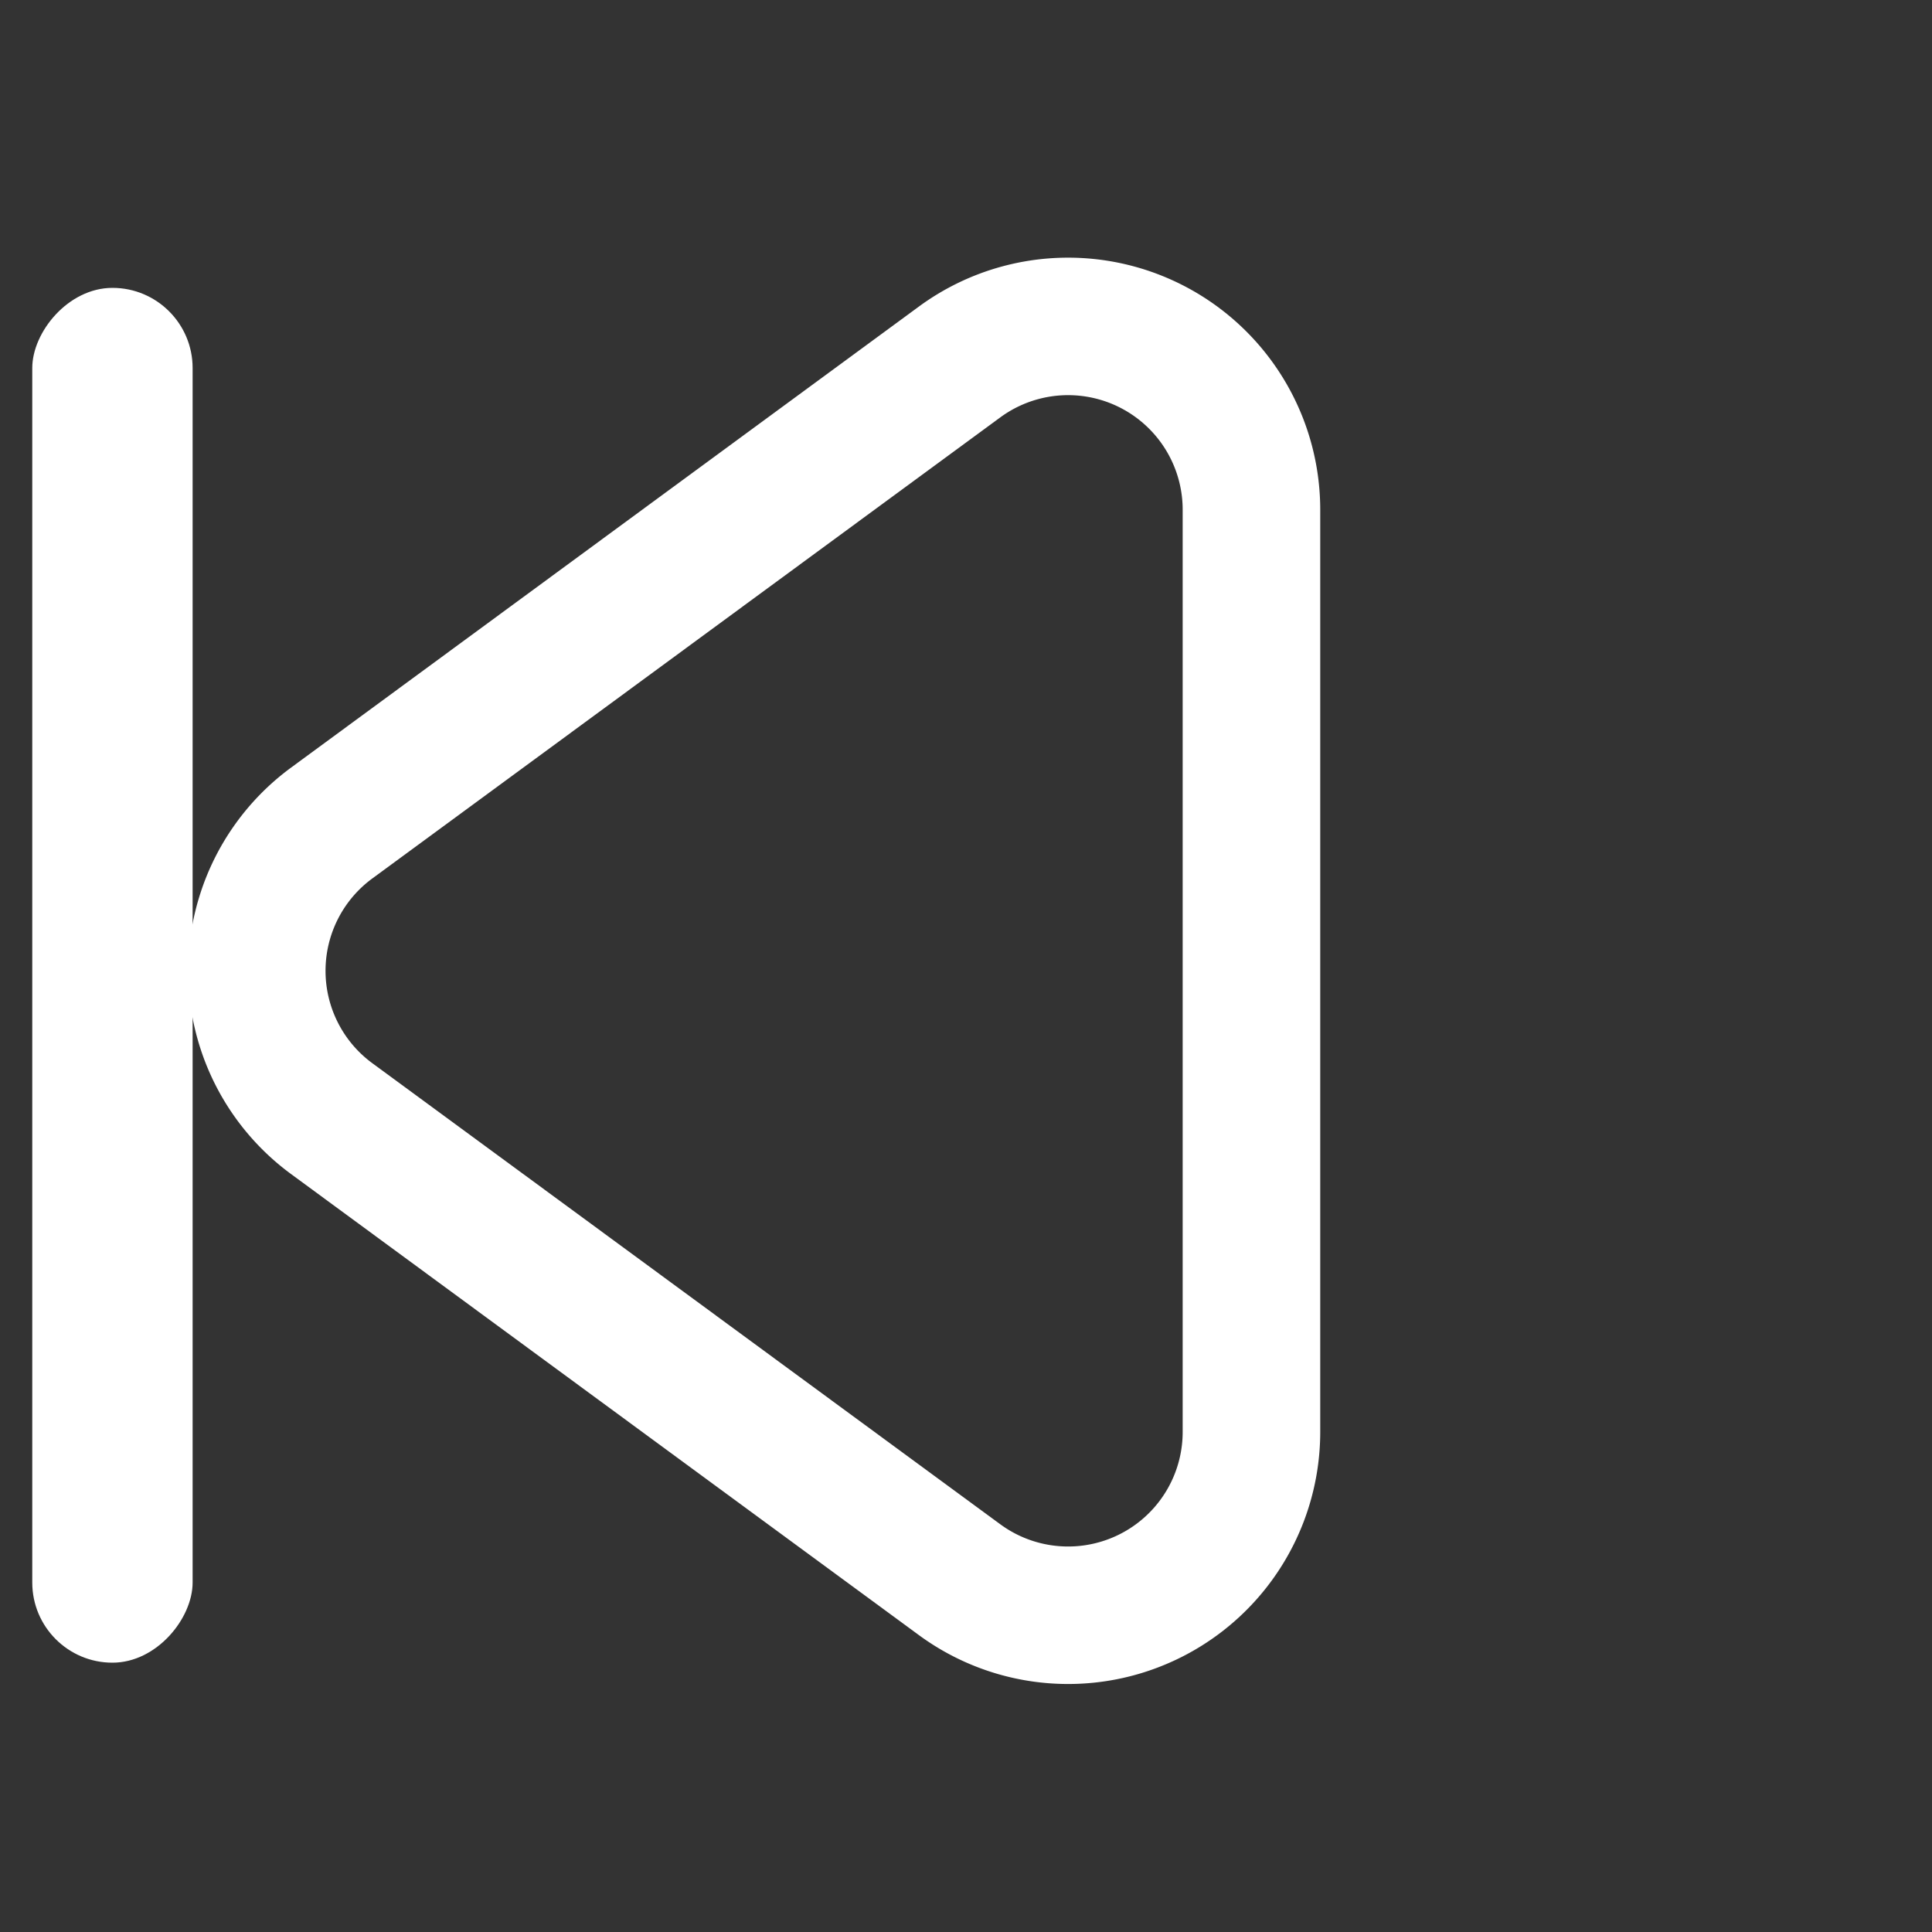 <svg width="20" height="20" viewBox="0 0 20 20" fill="none" xmlns="http://www.w3.org/2000/svg"><rect x="0" y="0" width="20" height="20" fill="#333333" stroke="none"/><path fill-rule="evenodd" clip-rule="evenodd" d="M3.012 12.153l6.501 4.774a2.61 2.61 0 004.154-2.103V5.276a2.61 2.61 0 00-4.154-2.103L3.012 7.947a2.61 2.61 0 000 4.206zm9.231 2.671a1.186 1.186 0 01-1.887.956l-6.502-4.774a1.186 1.186 0 010-1.912l6.502-4.774a1.186 1.186 0 011.887.956v9.548z" fill="#fff"/><rect width="1.66" height="14.232" rx=".83" transform="matrix(-1 0 0 1 1.994 2.98)" fill="#fff"/></svg>